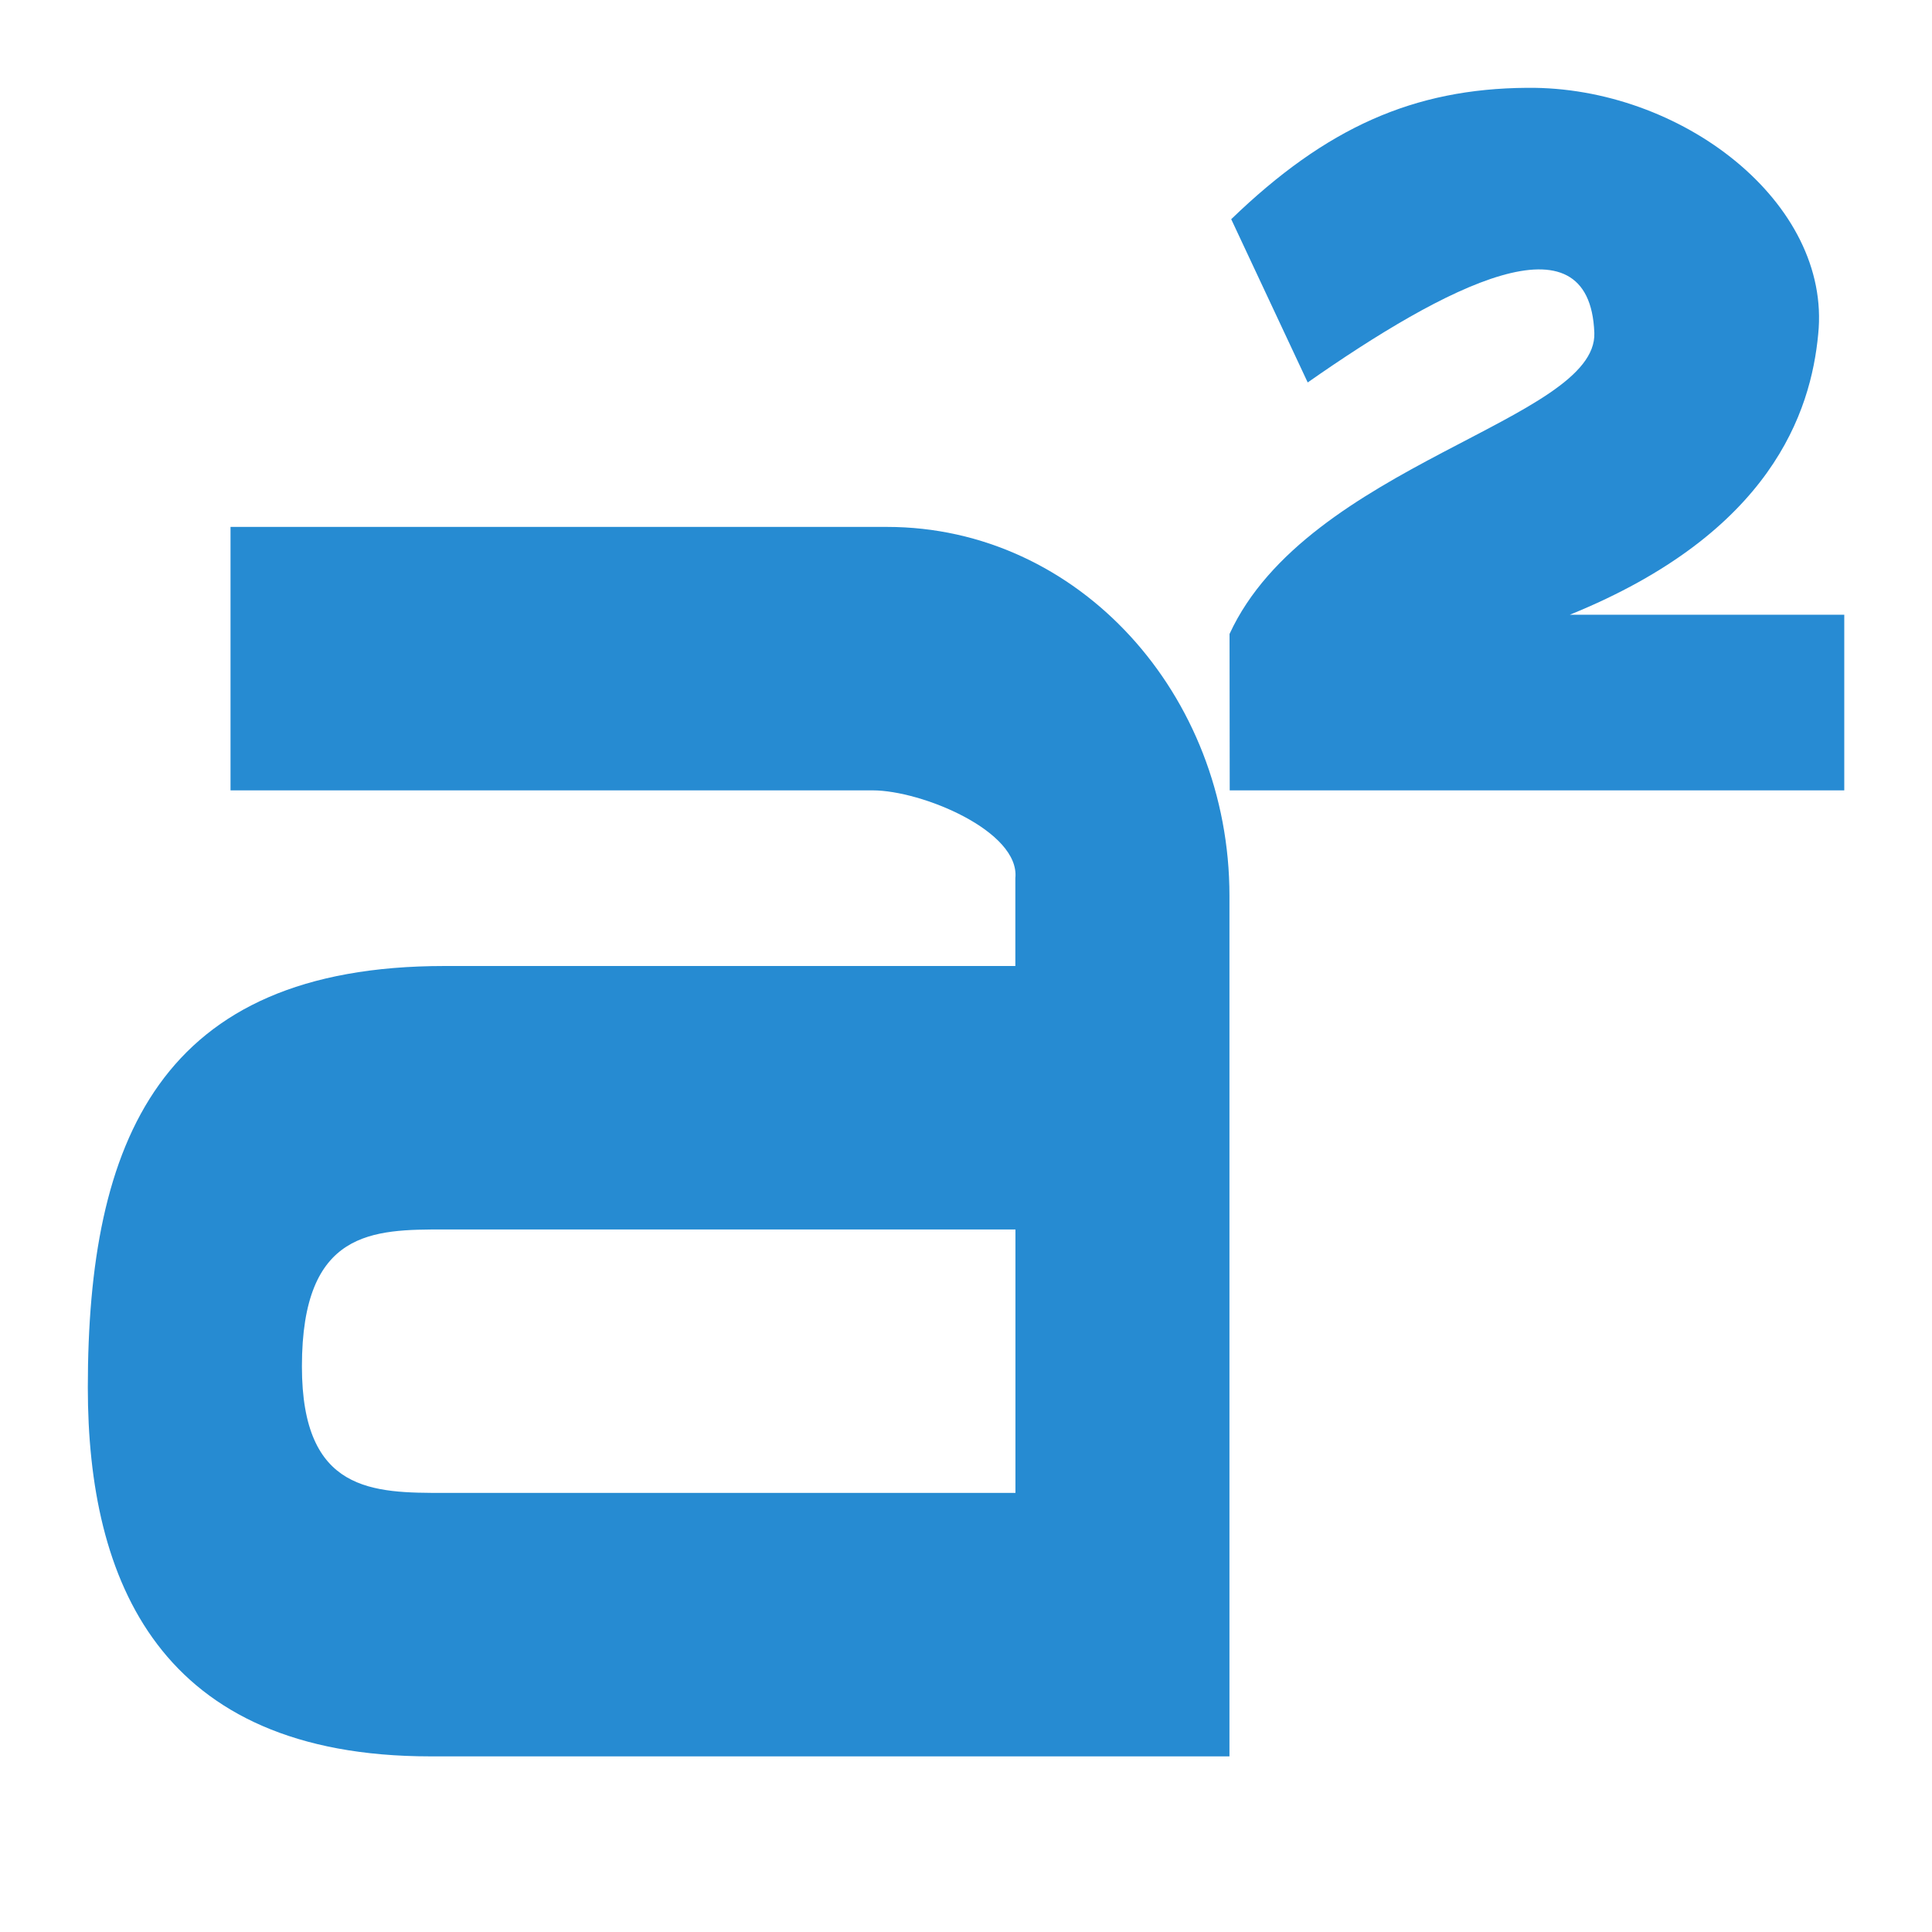 <?xml version="1.0" encoding="UTF-8"?>
<svg version="1.1" viewBox="0 0 22 22" xmlns="http://www.w3.org/2000/svg">
 <g transform="translate(-3,3)" color="#000000" fill="#268bd2">
  <path d="m20.389-2c-1.29 0.009-2.287 0.451-3.369 1.496l0.871 1.859c1.567-1.096 3.211-1.958 3.264-0.564 0.034 0.996-3.264 1.496-4.154 3.428l0.002 1.781h6.998v-1-0.861-0.139h-3.125c2.298-0.933 2.745-2.315 2.828-3.193 0.155-1.499-1.561-2.825-3.314-2.807z" color="#000000" enable-background="new" fill="#278bd3" stroke-width="1.8" style="font-feature-settings:normal;font-variant-caps:normal;font-variant-ligatures:normal;font-variant-numeric:normal"/>
  <path d="m5.625 3v3h7.312c0.557 0 1.679 0.464 1.625 1v1h-6.5c-3.25 0-4.062 2-4.062 4.8 0 2.2 0.812 4.2 3.9 4.2h9.1v-9.8c0-2.288-1.716-4.2-3.9-4.2m-5.037 8h6.5v3h-6.5c-0.812 0-1.625 0-1.625-1.44 0-1.56 0.812-1.56 1.625-1.56z" stroke-width=".901"/>
 </g>
</svg>

